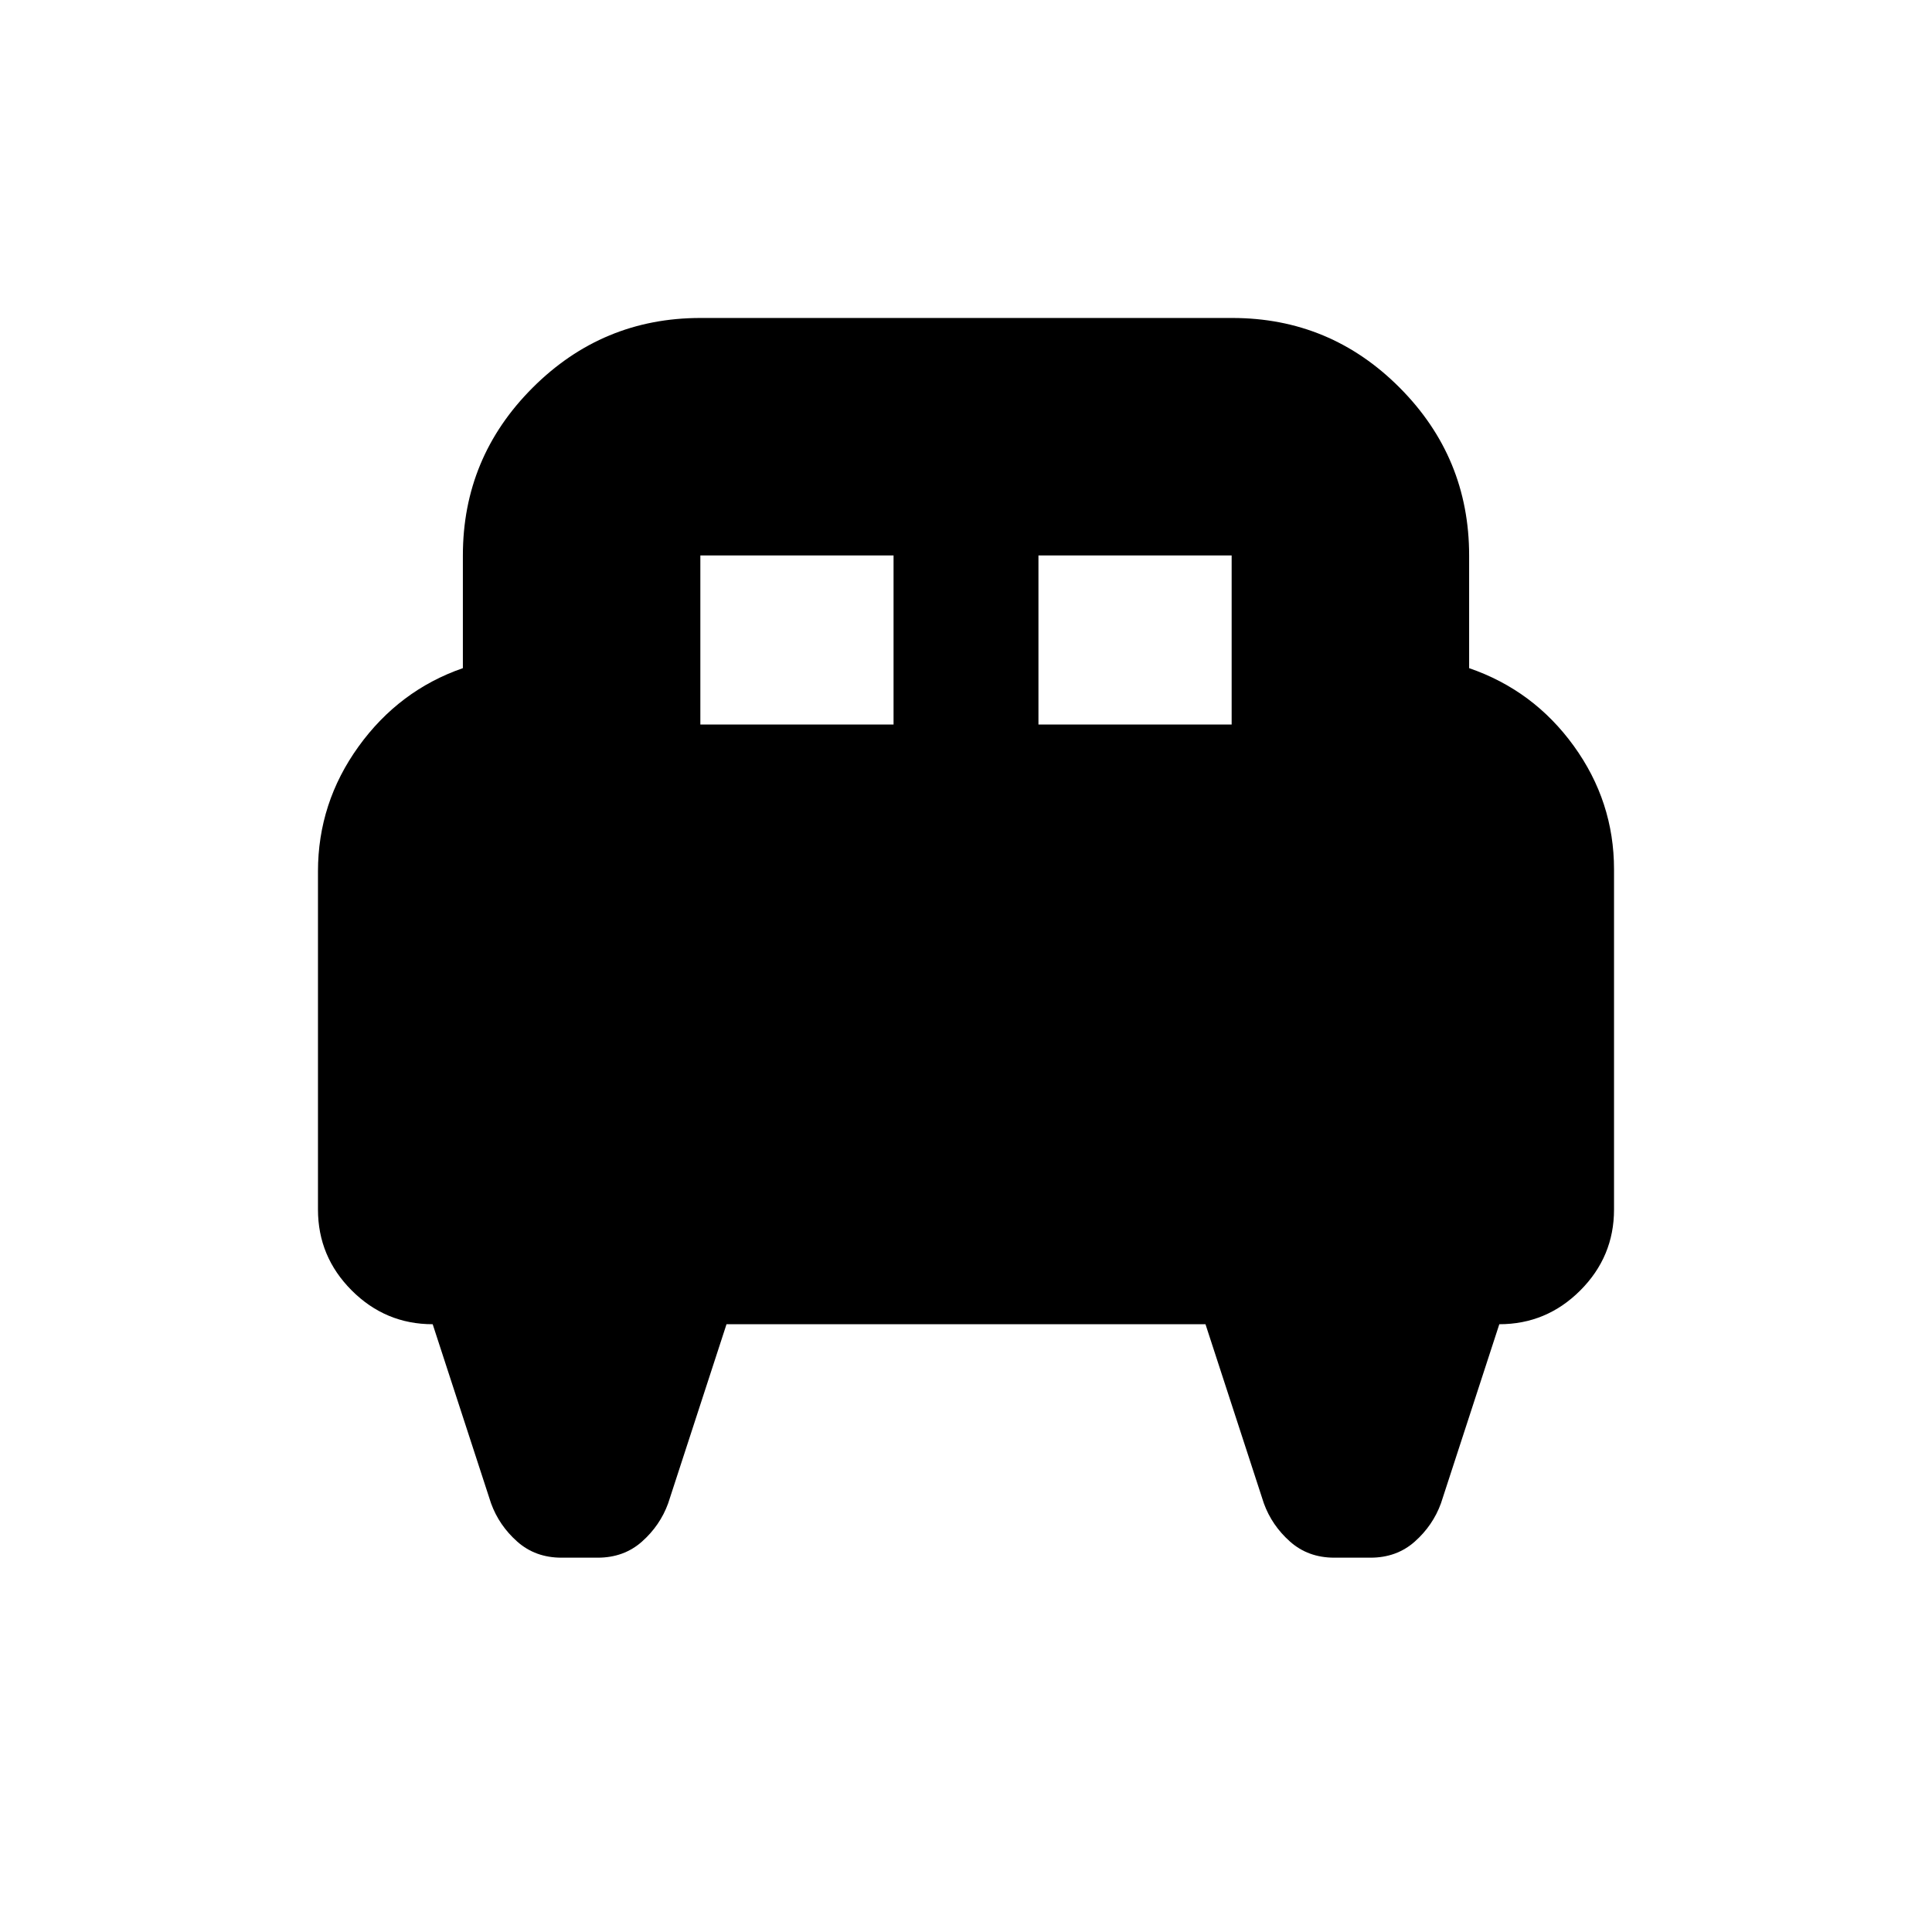 <svg xmlns="http://www.w3.org/2000/svg" height="20" viewBox="0 -960 960 960" width="20"><path d="M158-527q0-34.076 20.15-62.038Q198.3-617 230-628v-56q0-48.7 34.666-83.35Q299.333-802 348.055-802h264.222Q661-802 695.5-767.35T730-684v56q32 11 52 38.65T802-528v169q0 23.444-16.778 40.222Q768.444-302 745-302l-29 89q-4 11-13 19t-22 8h-18q-13 0-22-8t-13-19l-29-89H361l-29 89q-4 11-13 19t-22 8h-18q-13 0-22-8t-13-19l-29-89q-23.444 0-40.222-16.778Q158-335.556 158-359v-168Zm358-73h96v-84h-96v84Zm-168 0h96v-84h-96v84Z"/></svg>